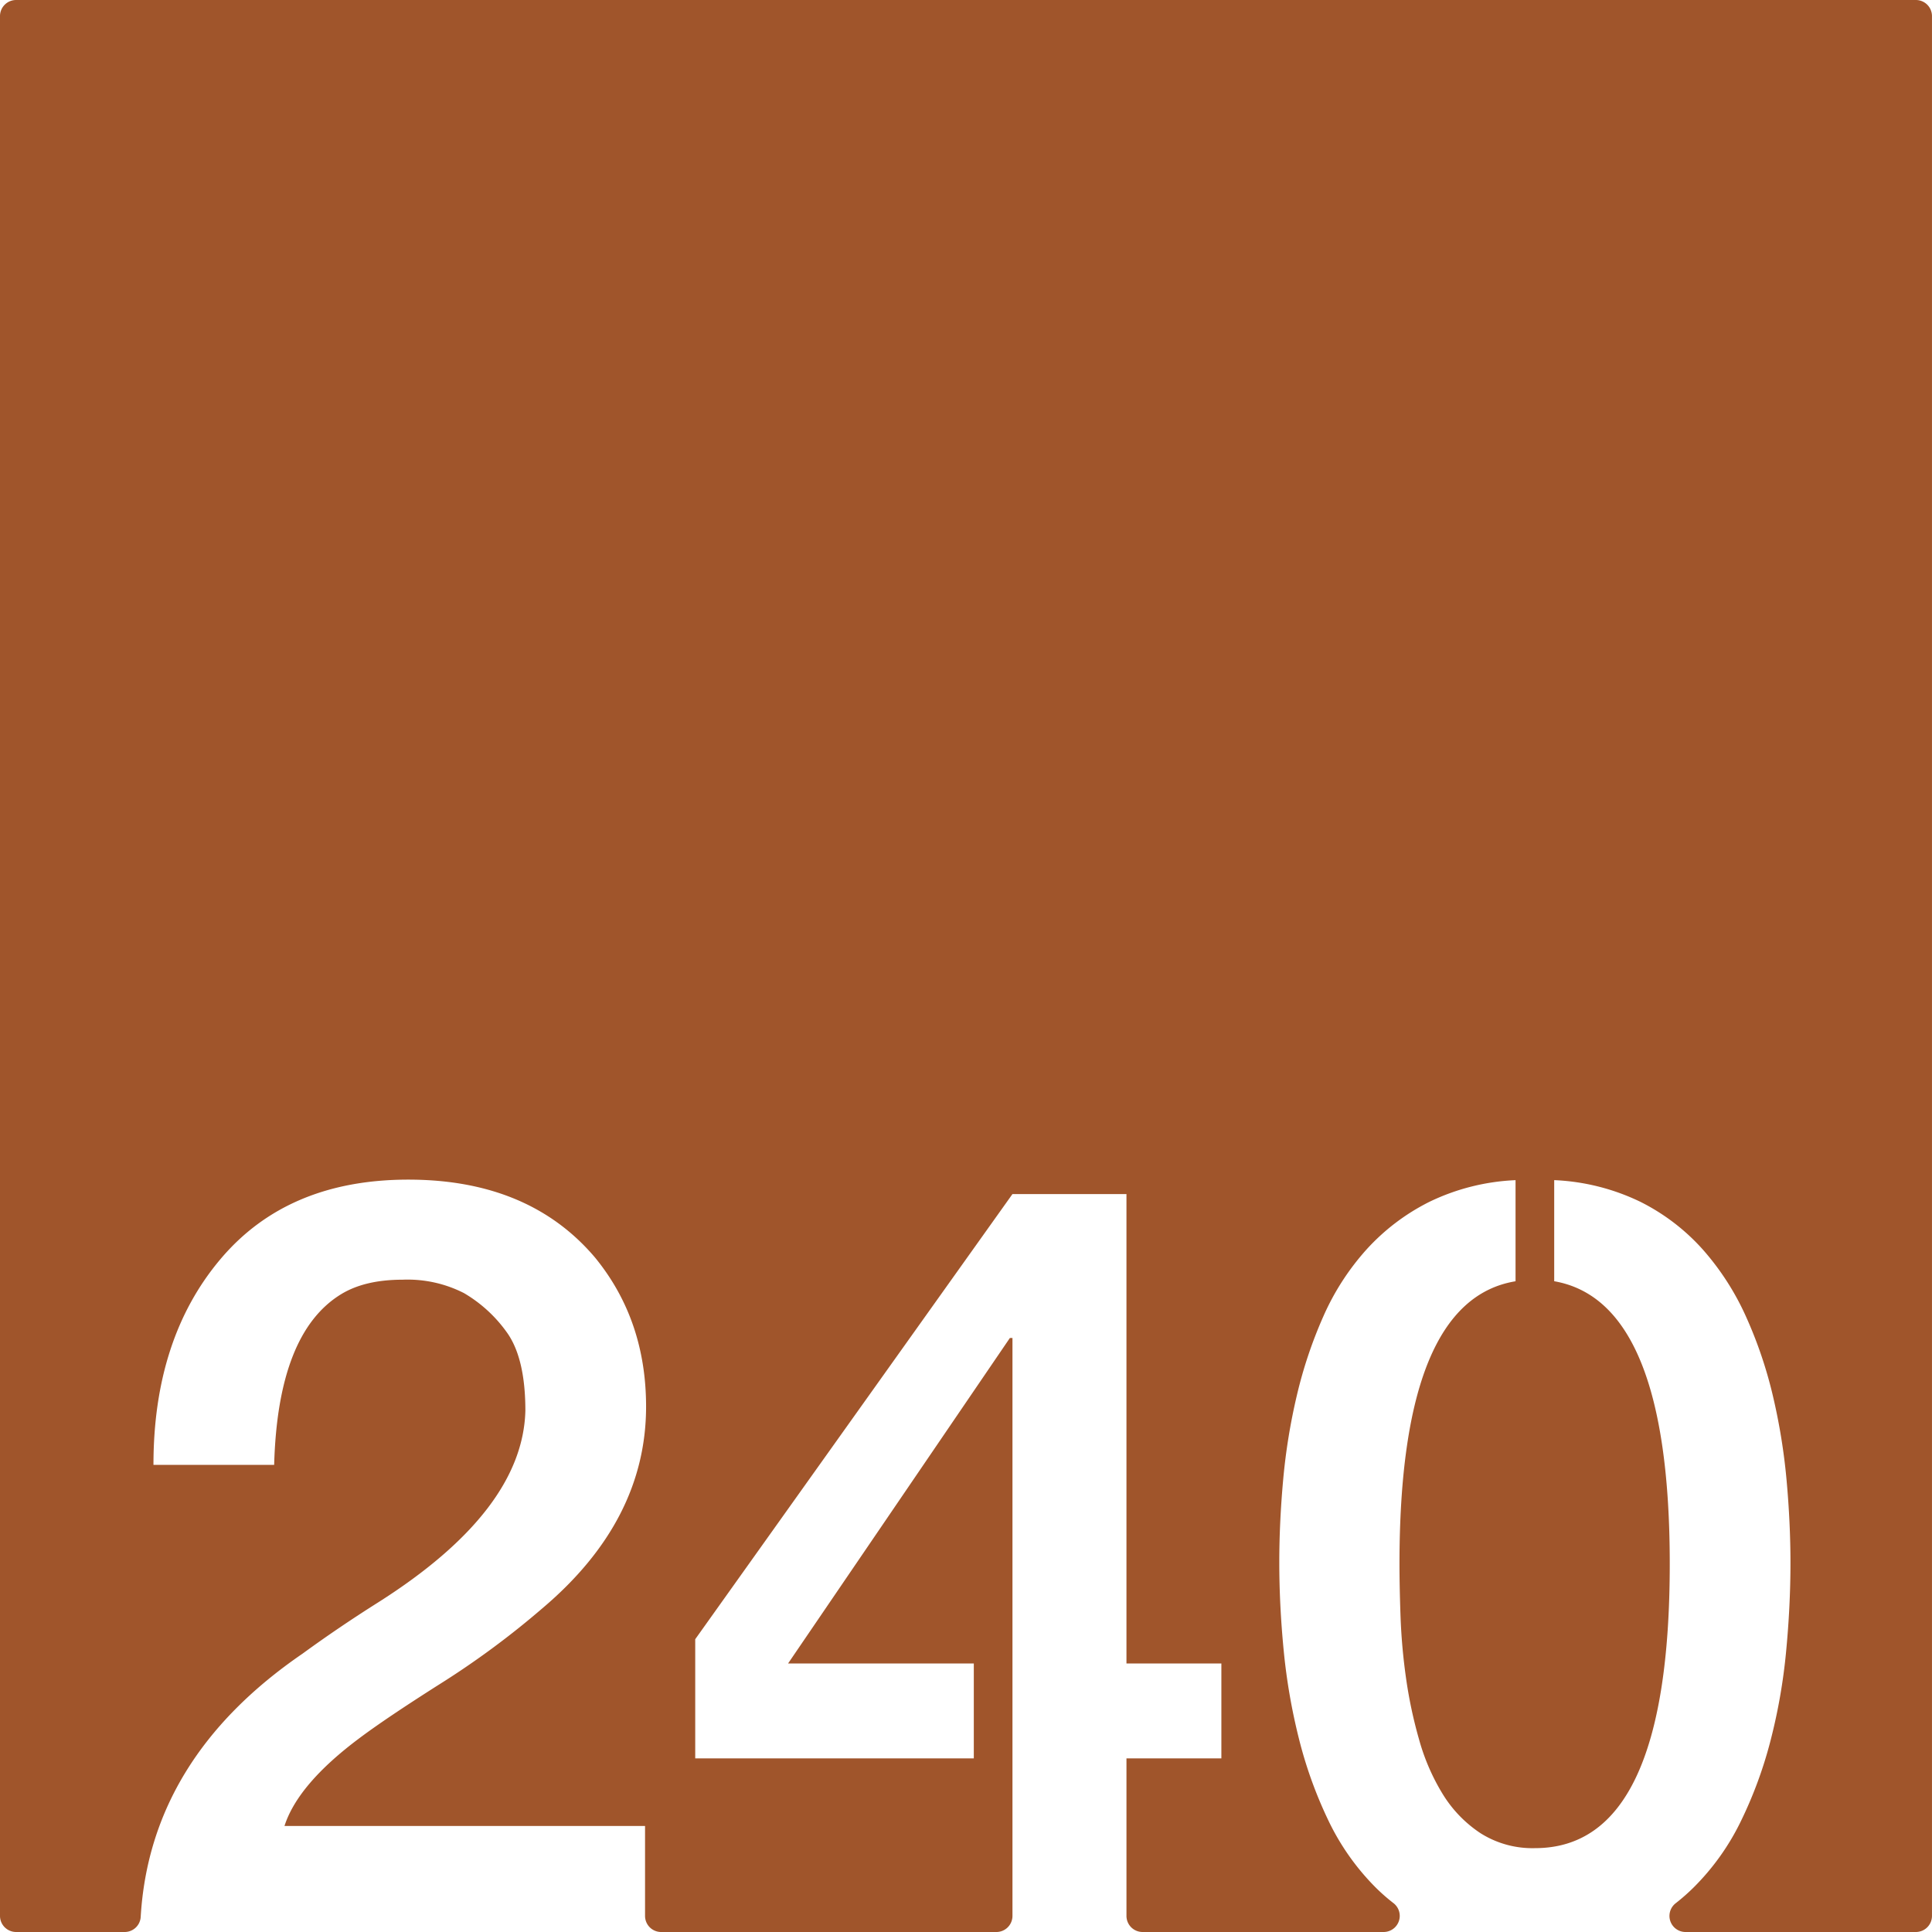 <svg xmlns="http://www.w3.org/2000/svg" width="120mm" height="120mm" viewBox="0 0 340.158 340.157">
  <g id="Zimmernummer">
      <g id="Z-03-240-R">
        <path fill="#A0552B" stroke="none" d="M337.323,0H2.835A2.835,2.835,0,0,0,0,2.835V337.323a2.834,2.834,0,0,0,2.834,2.834H21.949a2.822,2.822,0,0,0,2.822-2.645q1.662-27.975,28.495-46.36,6.355-4.632,13.259-8.991Q92.045,266,92.5,248.376q0-9.264-3.27-13.805a24.436,24.436,0,0,0-7.538-6.9,21.825,21.825,0,0,0-10.807-2.361q-6.632,0-10.808,2.543-11.17,6.811-11.807,30.061H27.019q0-22.251,11.806-36.237t33.059-13.987q21.252,0,32.877,13.714,8.991,10.991,8.991,26.247,0,20.073-18.255,35.511a149.744,149.744,0,0,1-18.073,13.351q-9.447,5.994-14.168,9.536-10.809,8.085-13.169,15.439H113.57v15.837a2.834,2.834,0,0,0,2.835,2.834h59.02a2.834,2.834,0,0,0,2.835-2.834V235.57h-.454l-39.053,57.308h32.7v16.711H122.405v-20.98l55.855-78.378h20.071v82.647h16.711v16.711H198.331v27.734a2.834,2.834,0,0,0,2.835,2.834h42.45a2.837,2.837,0,0,0,1.694-5.107,33.633,33.633,0,0,1-3.269-2.893,42.866,42.866,0,0,1-8.22-11.761,75.665,75.665,0,0,1-5.131-14.3,105.2,105.2,0,0,1-2.679-15.531q-.772-7.946-.772-15.485,0-6.993.681-14.531a106.083,106.083,0,0,1,2.407-14.85A78.533,78.533,0,0,1,233,231.756,44.291,44.291,0,0,1,240.588,220a37.745,37.745,0,0,1,11.08-8.4,38.573,38.573,0,0,1,15.167-3.815v17.8Q246.4,228.94,246.4,275.35q0,3.9.182,9.172a103.951,103.951,0,0,0,.953,10.808,79.607,79.607,0,0,0,2.317,10.944,37.53,37.53,0,0,0,4.177,9.627,22.07,22.07,0,0,0,6.63,6.857,17.086,17.086,0,0,0,9.627,2.634q23.7,0,23.7-50.042,0-46.229-20.344-49.77v-17.8a38.578,38.578,0,0,1,15.167,3.815,36.821,36.821,0,0,1,11.035,8.446,46.7,46.7,0,0,1,7.584,11.807,76.36,76.36,0,0,1,4.722,13.941,106.316,106.316,0,0,1,2.407,14.849q.681,7.539.681,14.531,0,7.629-.772,15.667a100.257,100.257,0,0,1-2.725,15.575,74.984,74.984,0,0,1-5.222,14.214,42.746,42.746,0,0,1-8.31,11.67,35.96,35.96,0,0,1-3.2,2.815,2.829,2.829,0,0,0,1.76,5.048h40.551a2.835,2.835,0,0,0,2.835-2.834V2.834A2.835,2.835,0,0,0,337.323,0Z"/>
      </g>
    </g>
</svg>

